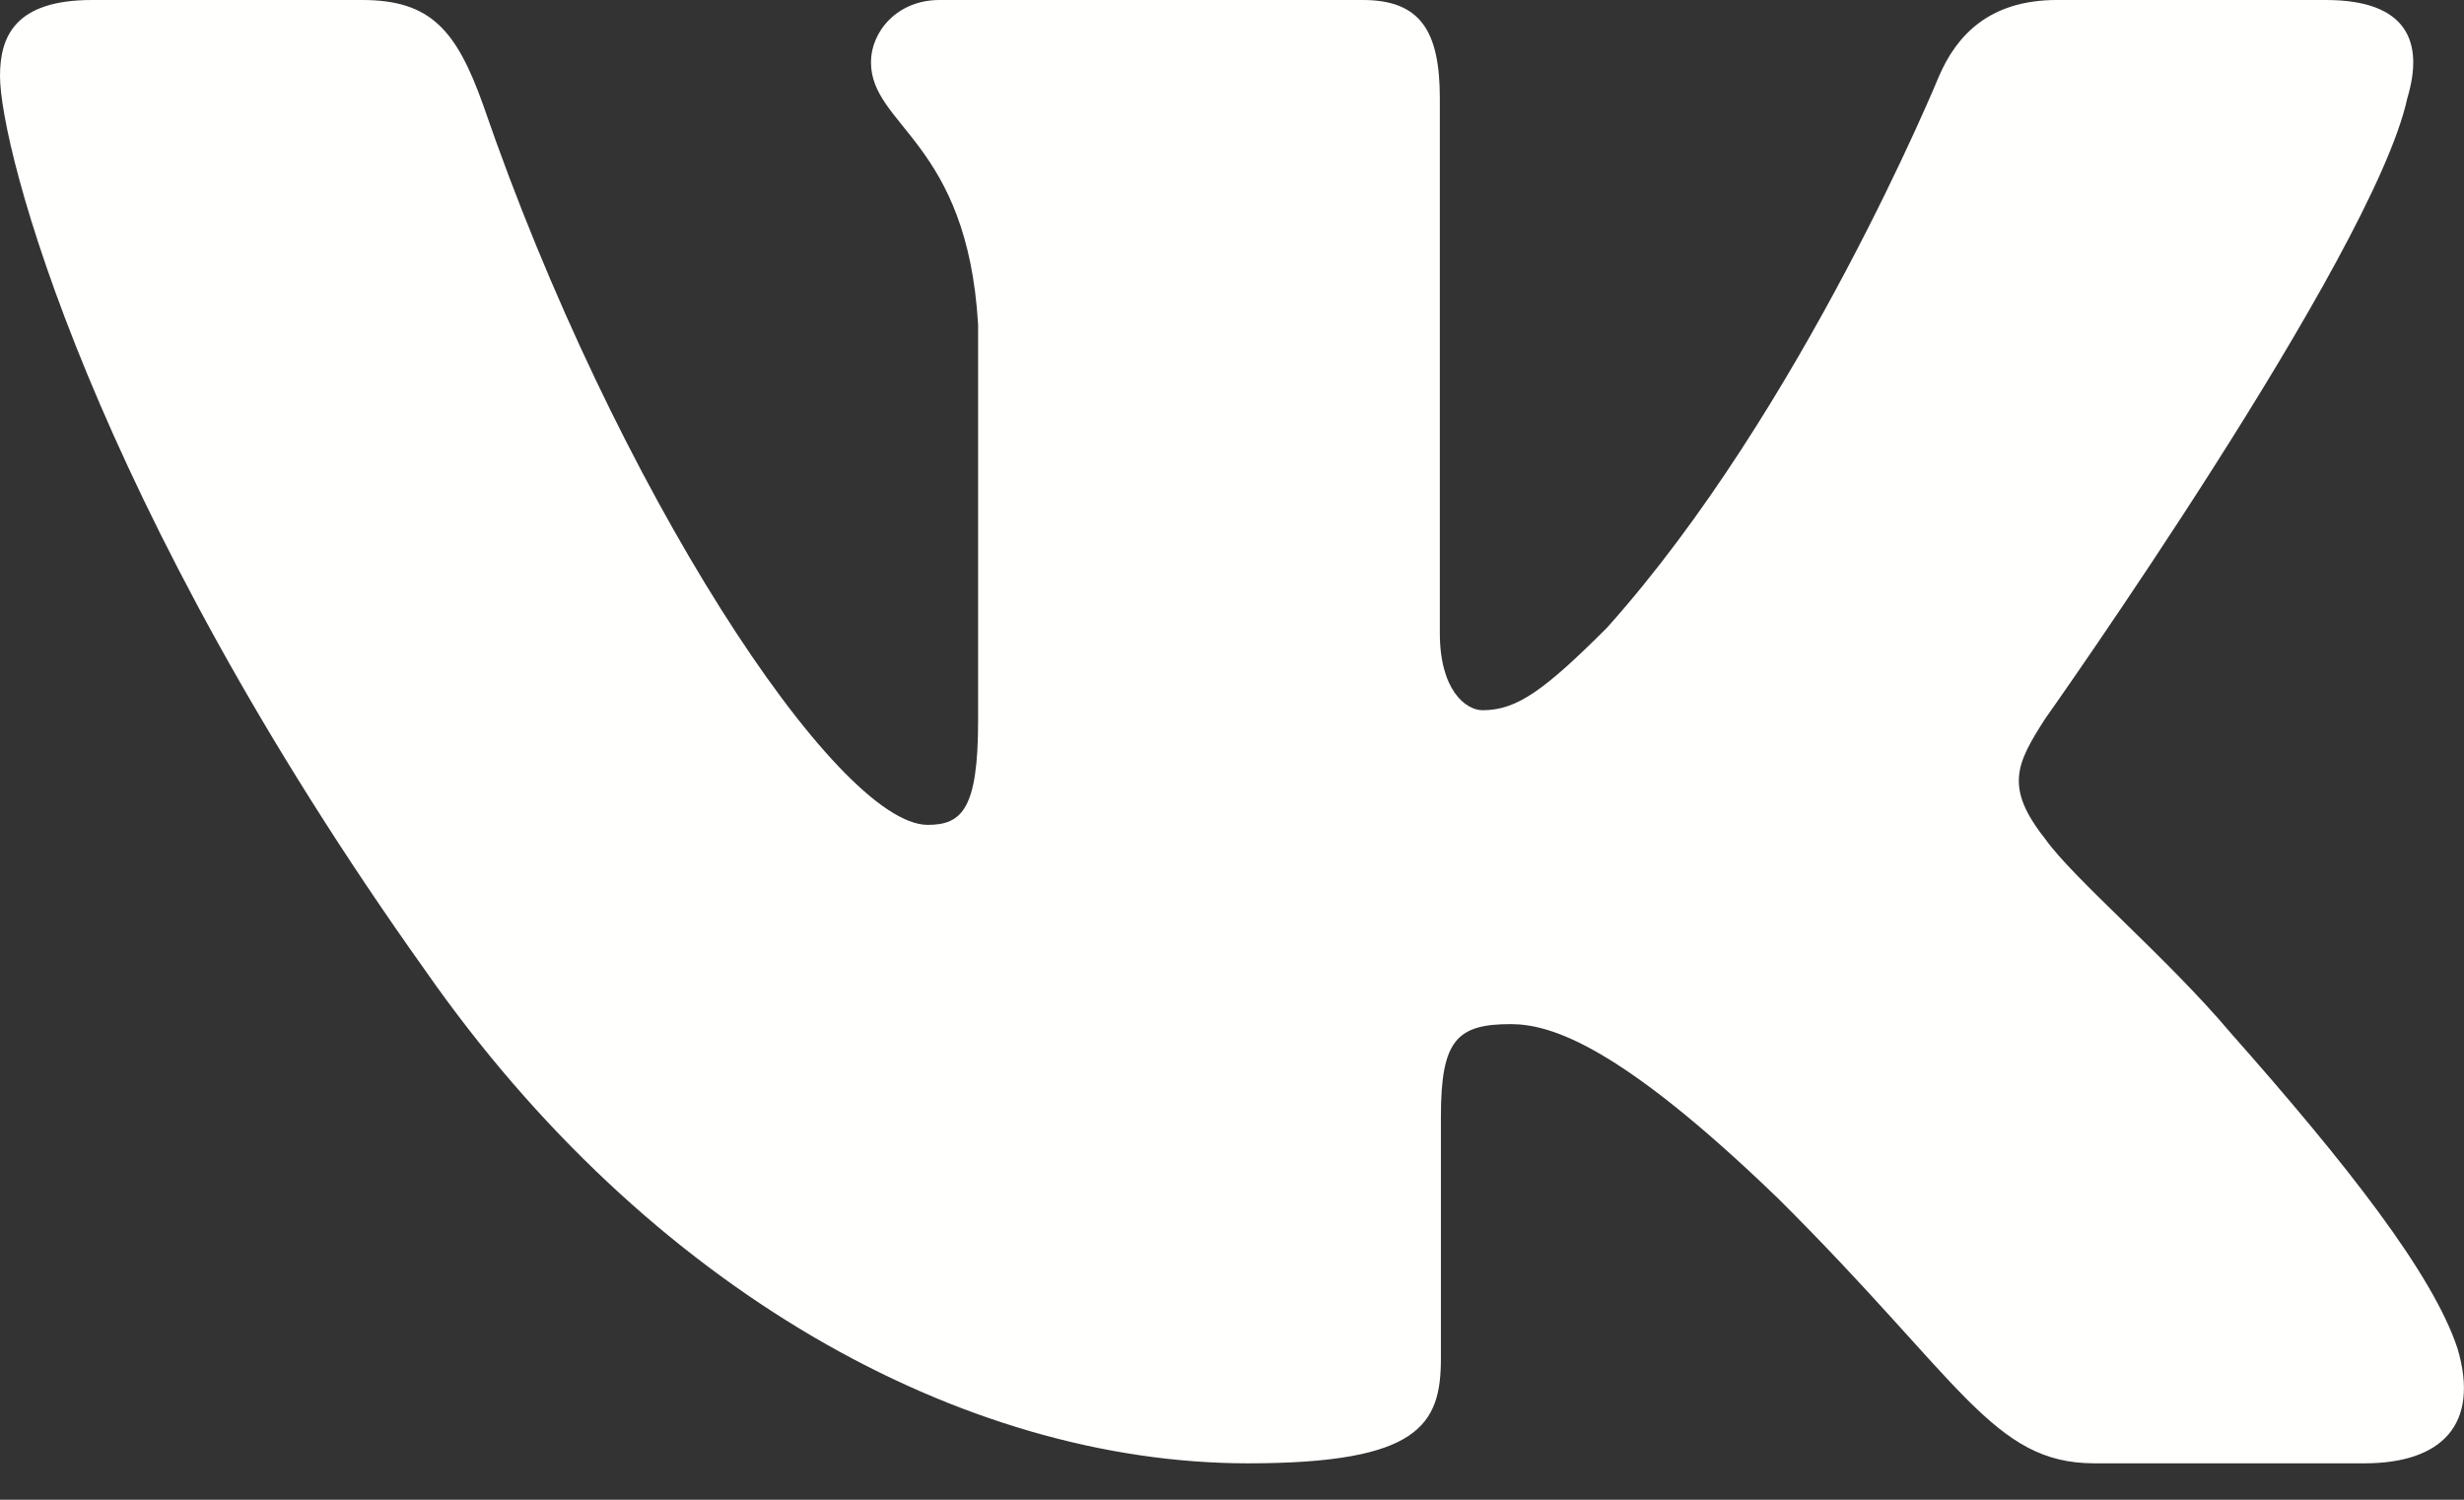 <svg xmlns="http://www.w3.org/2000/svg" xmlns:xlink="http://www.w3.org/1999/xlink" width="23" height="14"><rect width="100%" height="100%" fill="#333333" stroke="none"/><defs><path id="a" d="M337.47 2931.92c.16-.53 0-.92-.76-.92h-2.51c-.64 0-.94.34-1.1.71 0 0-1.28 3.12-3.1 5.15-.58.58-.84.77-1.16.77-.16 0-.4-.19-.4-.72v-4.99c0-.63-.18-.92-.72-.92h-3.95c-.4 0-.64.3-.64.58 0 .6.9.74 1 2.45v3.7c0 .82-.15.97-.47.97-.85 0-2.92-3.14-4.15-6.72-.25-.7-.49-.98-1.13-.98h-2.52c-.72 0-.86.34-.86.71 0 .67.85 3.97 3.97 8.35 2.08 2.98 5.01 4.6 7.68 4.6 1.6 0 1.8-.36 1.8-.98v-2.26c0-.71.15-.86.65-.86.37 0 1.01.19 2.5 1.63 1.71 1.7 2 2.47 2.95 2.47h2.52c.72 0 1.08-.36.87-1.07-.23-.7-1.04-1.73-2.12-2.95-.59-.7-1.47-1.44-1.73-1.81-.38-.48-.27-.7 0-1.12 0 0 3.06-4.32 3.38-5.79"/></defs><use fill="#fffffe" xlink:href="#a" transform="translate(-315 -2931)"/></svg>